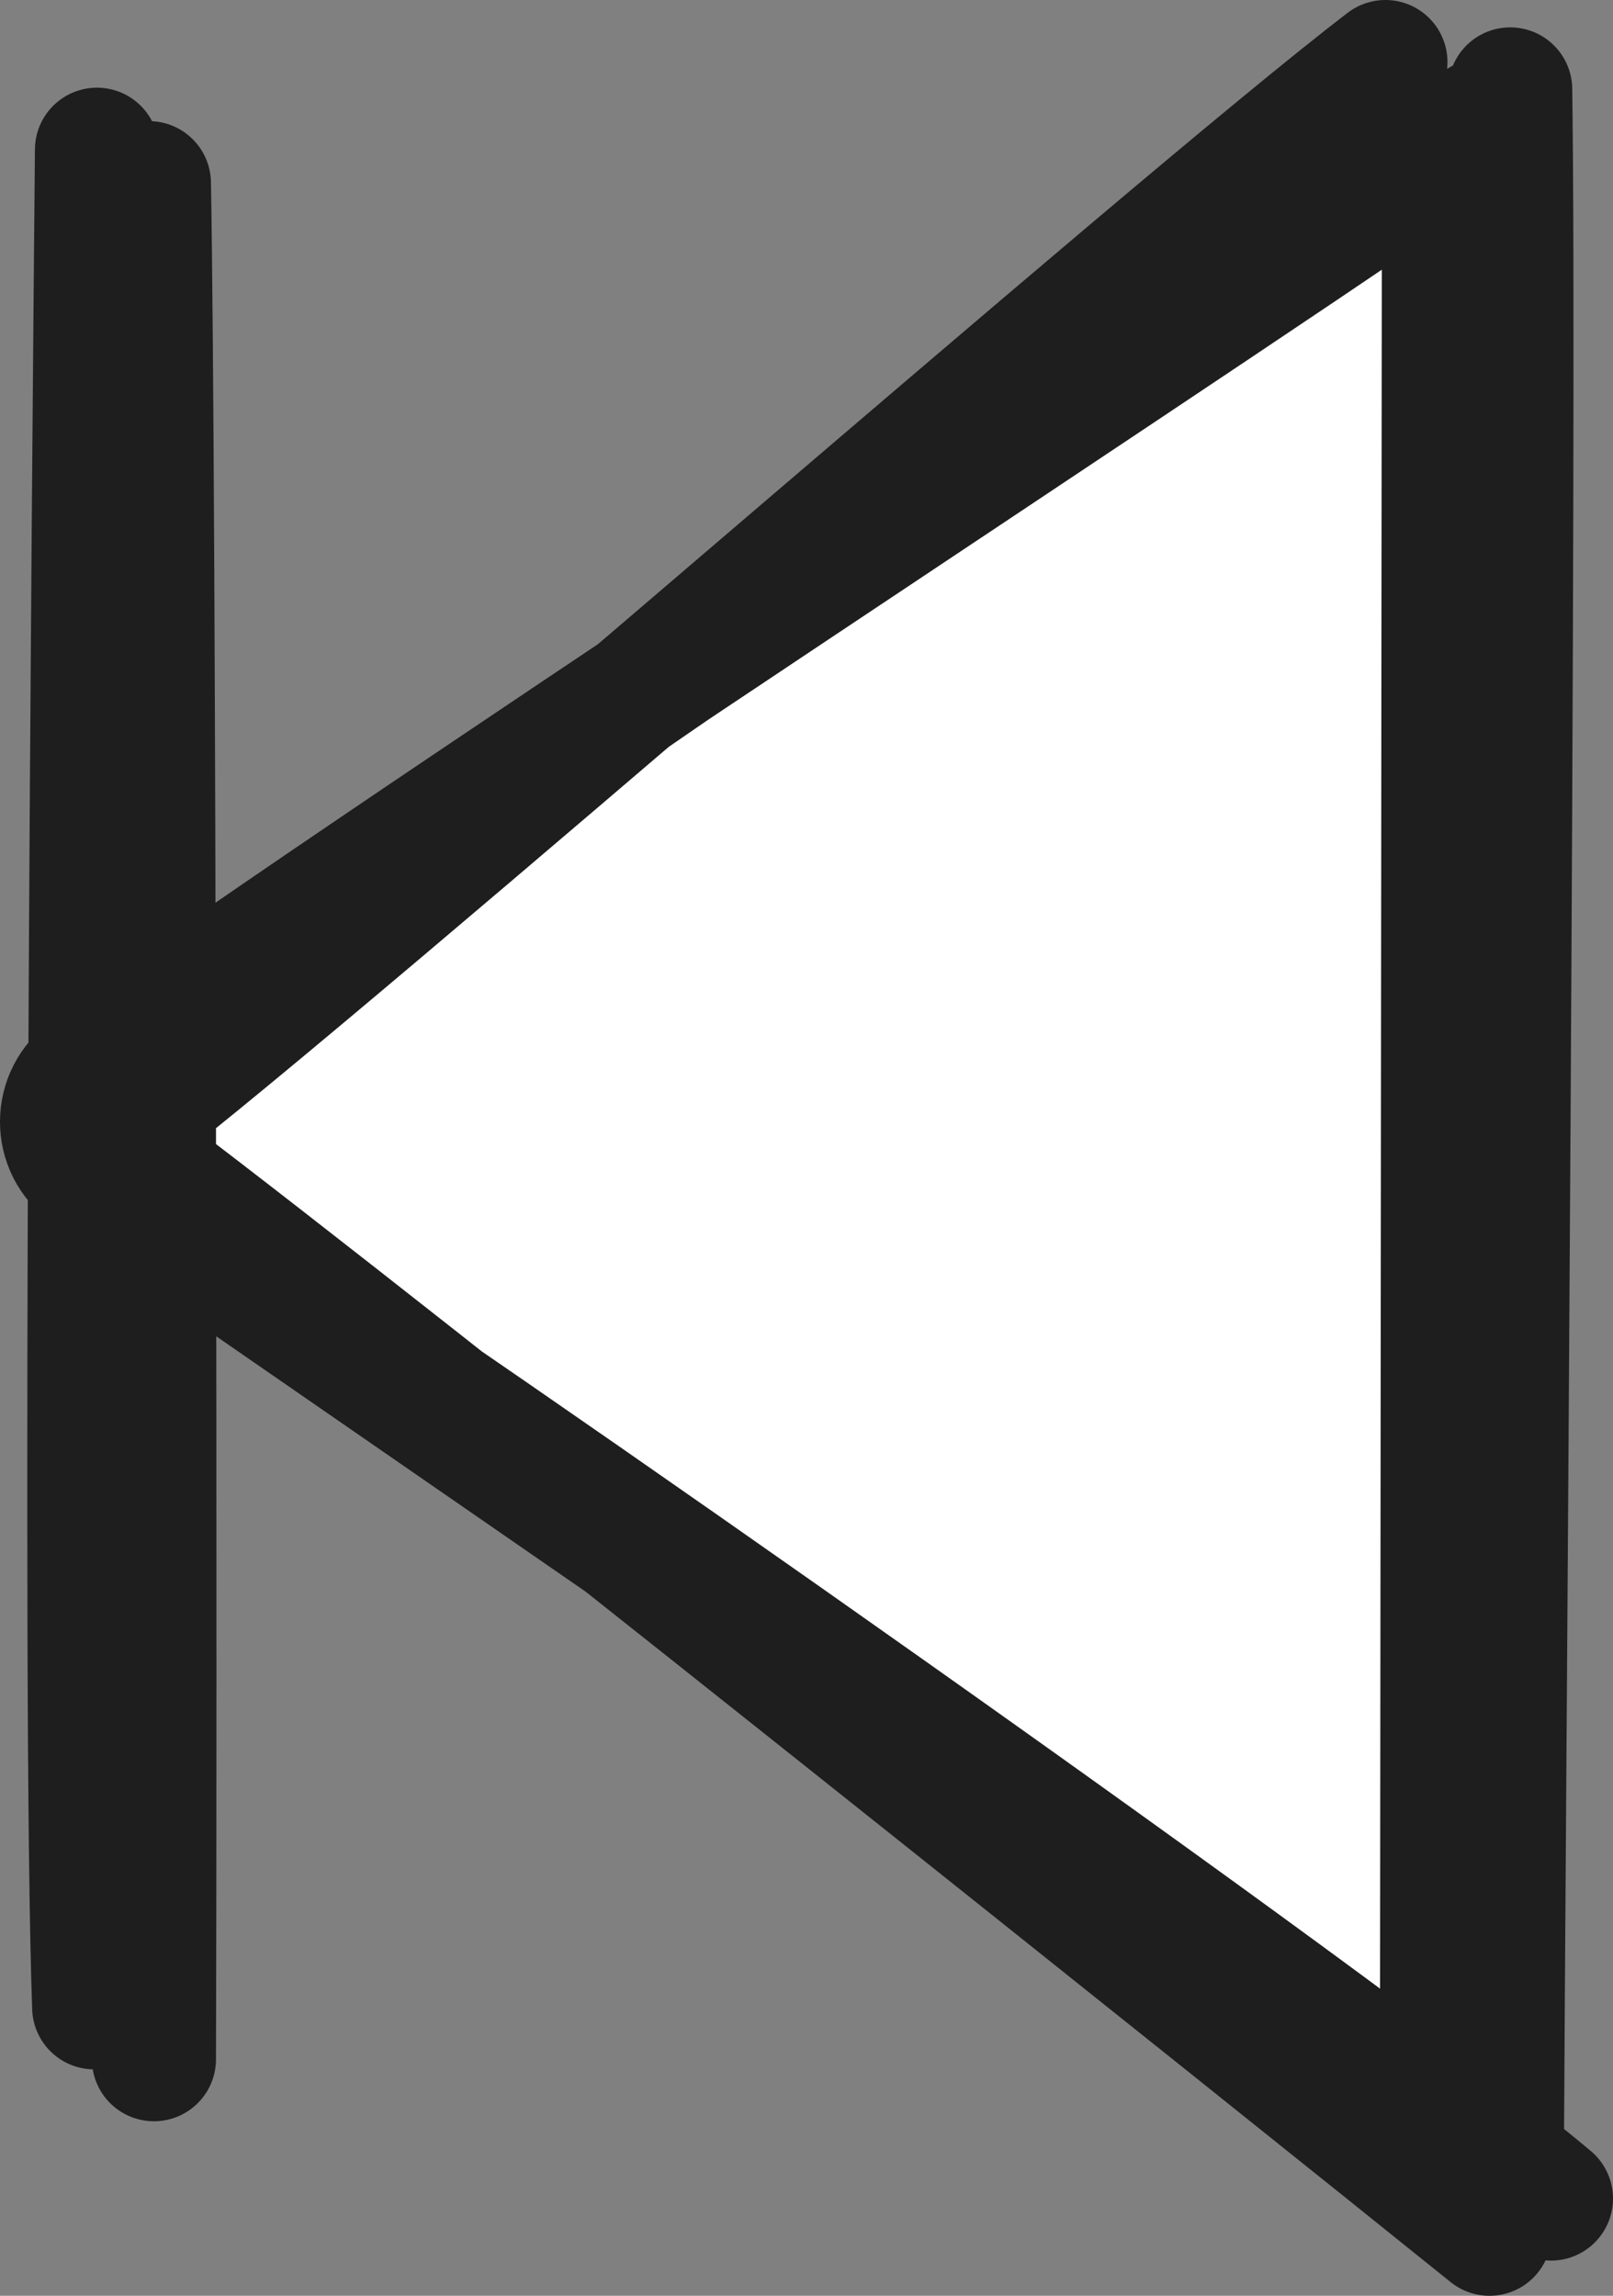 <svg width="52" height="74" viewBox="0 0 52 74" fill="none" xmlns="http://www.w3.org/2000/svg">
<rect x="0" y="0" width="52" height="74" fill="#808080" stroke="none"/>
<path d="M2.868 34.508C1.712 35.303 1.71 37.007 2.865 37.804L43.34 65.777C44.671 66.697 46.489 65.748 46.49 64.132L46.547 8.268C46.548 6.652 44.732 5.699 43.4 6.616L2.868 34.508Z" fill="white"/>
<path d="M47.732 3.904C47.732 15.117 47.786 60.302 47.804 71.403ZM48.686 2.882C48.848 13.778 48.47 58.35 48.416 69.767Z" fill="white"/>
<path d="M48.138 3.804C40.899 8.936 10.466 28.776 2.704 34.541ZM44.663 2C37.712 7.318 11.042 30.747 3.911 36.233Z" fill="white"/>
<path d="M48.019 72C40.888 66.254 12.093 43.234 4.854 37.786ZM50 70.866C43.355 65.269 14.236 44.926 6.925 40.147Z" fill="white"/>
<path d="M4.801 5.904C4.981 16.076 4.999 56.203 4.963 66.374ZM3.126 4.826C3.036 14.737 2.676 54.604 3.036 64.701Z" fill="white"/>
<path d="M47.732 3.904C47.732 15.117 47.786 60.302 47.804 71.403M48.686 2.882C48.848 13.778 48.47 58.35 48.416 69.767M48.138 3.804C40.899 8.936 10.466 28.776 2.704 34.541M44.663 2C37.712 7.318 11.042 30.747 3.911 36.233M48.019 72C40.888 66.254 12.093 43.234 4.854 37.786M50 70.866C43.355 65.269 14.236 44.926 6.925 40.147M4.801 5.904C4.981 16.076 4.999 56.203 4.963 66.374M3.126 4.826C3.036 14.737 2.676 54.604 3.036 64.701M46.547 8.268L46.49 64.132C46.489 65.748 44.671 66.697 43.34 65.777L2.865 37.804C1.71 37.007 1.712 35.303 2.868 34.508L43.4 6.616C44.732 5.699 46.548 6.652 46.547 8.268Z" stroke="#1E1E1E" stroke-width="4" stroke-linecap="round"/>
</svg>
